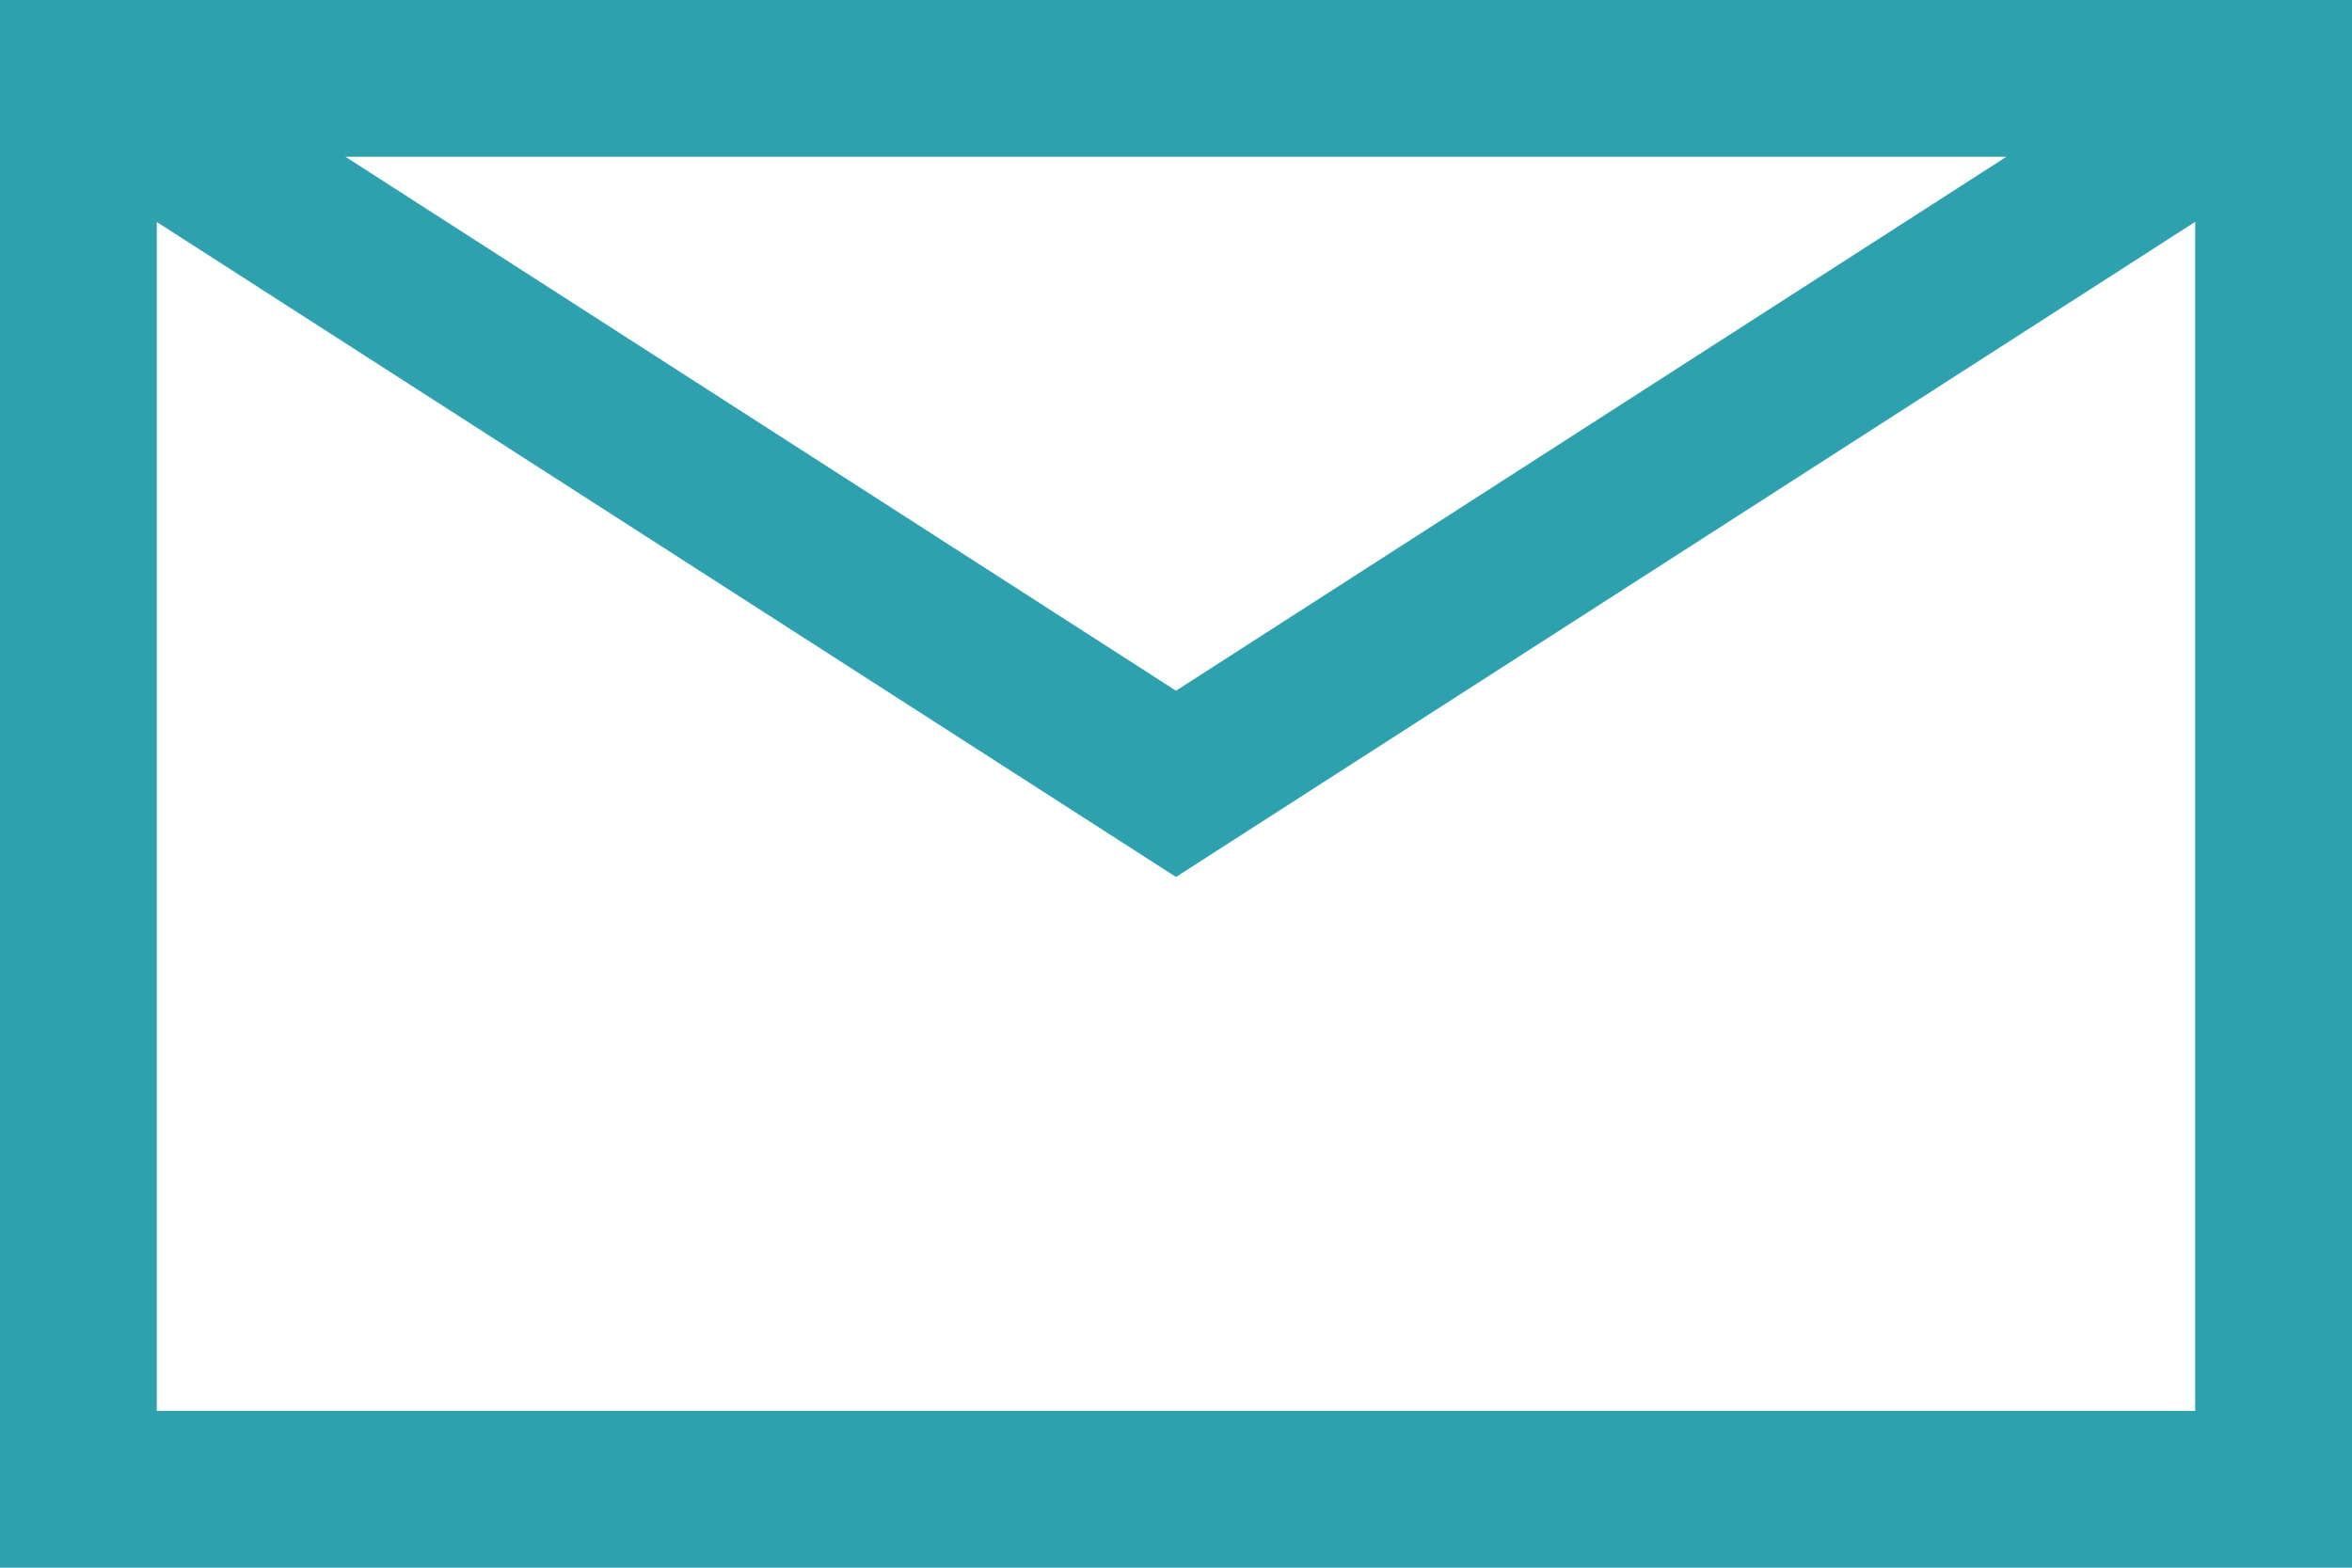 <?xml version="1.0" encoding="UTF-8"?>
<svg width="15px" height="10px" viewBox="0 0 15 10" version="1.1" xmlns="http://www.w3.org/2000/svg" xmlns:xlink="http://www.w3.org/1999/xlink">
    <!-- Generator: sketchtool 63.1 (101010) - https://sketch.com -->
    <title>1CEE6326-649D-498D-BB42-08D3F9CC9EB0</title>
    <desc>Created with sketchtool.</desc>
    <g id="Page-1" stroke="none" stroke-width="1" fill="none" fill-rule="evenodd">
        <g id="New-mobile" transform="translate(-25, -447)" fill="#2DA1AD" fill-rule="nonzero">
            <g id="Icon-/-email" transform="translate(25, 447)">
                <path d="M15,0 L15,10 L0,10 L0,0 L15,0 Z M14,1.415 L7.5,5.594 L1,1.416 L1,9 L14,9 L14,1.415 Z M12.796,1 L2.203,1 L7.5,4.406 L12.796,1 Z" id="Combined-Shape"></path>
            </g>
        </g>
    </g>
</svg>